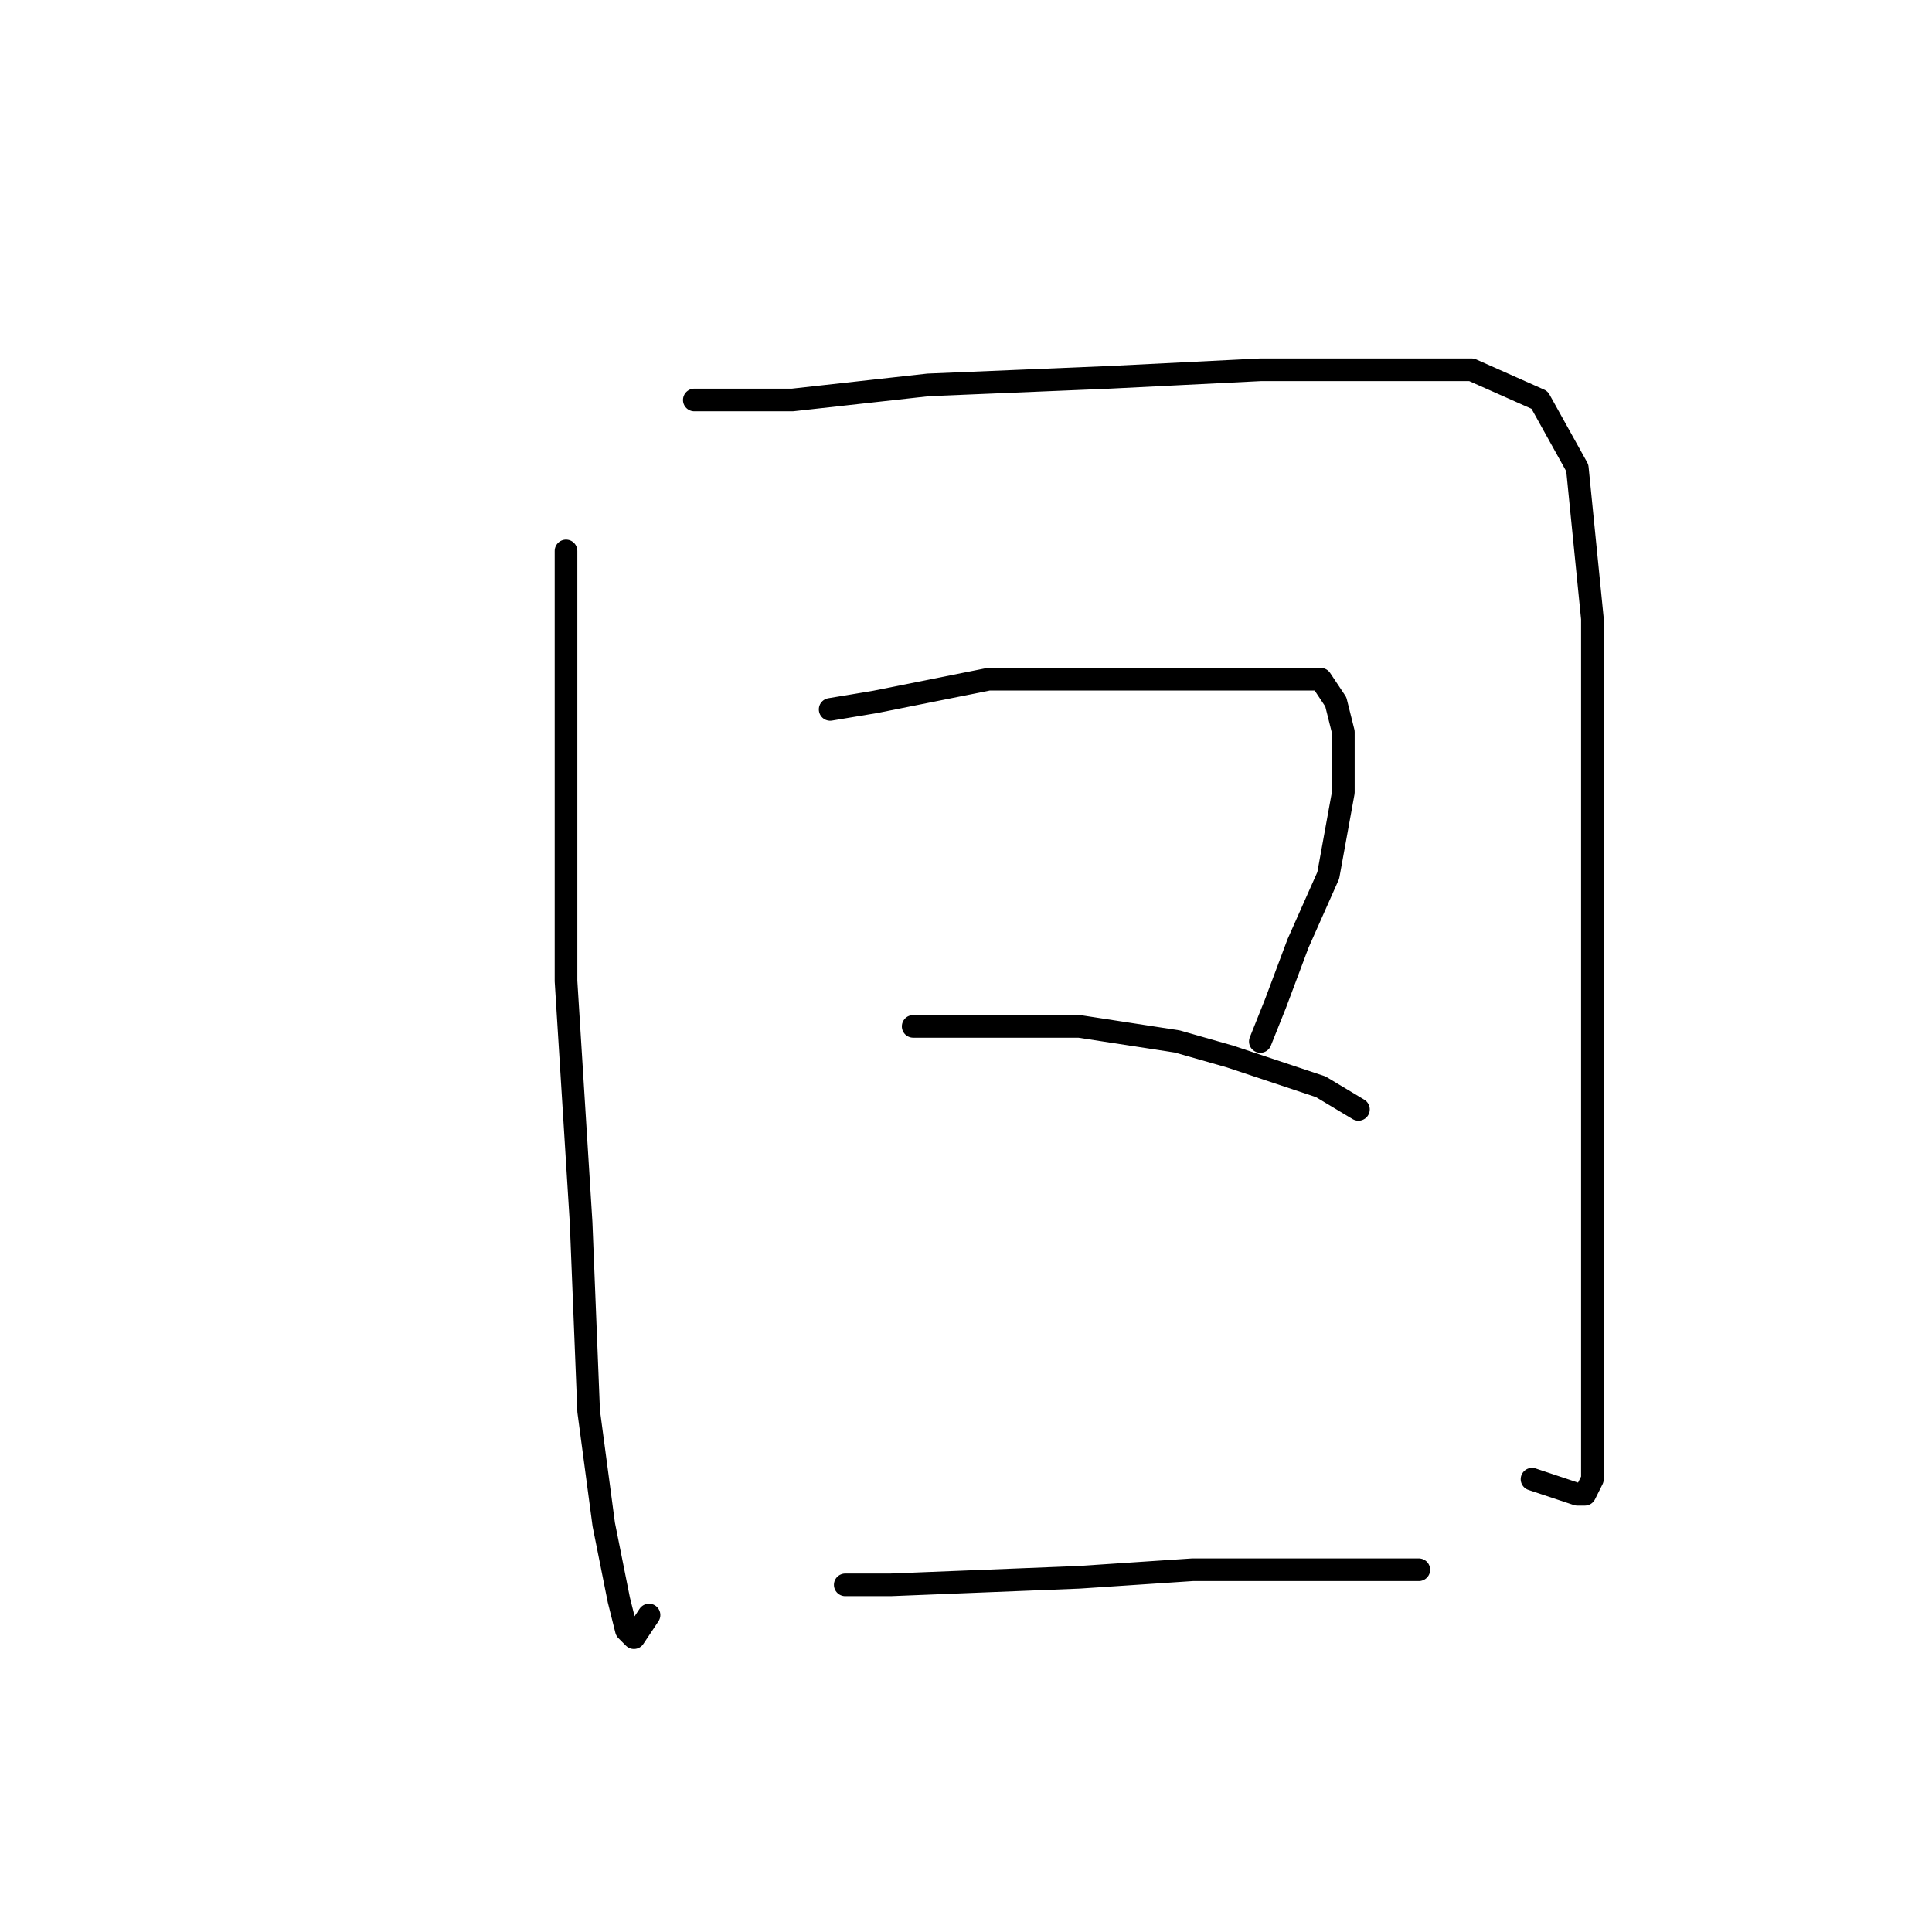 <?xml version="1.0" standalone="no"?>
    <svg width="256" height="256" xmlns="http://www.w3.org/2000/svg" version="1.1">
    <polyline stroke="black" stroke-width="3" stroke-linecap="round" fill="transparent" stroke-linejoin="round" points="75 73 75 94 75 130 77 162 78 187 80 202 82 212 83 216 84 217 86 214 86 214 " />
        <polyline stroke="black" stroke-width="3" stroke-linecap="round" fill="transparent" stroke-linejoin="round" points="92 53 105 53 123 51 147 50 167 49 183 49 195 49 204 53 209 62 211 82 211 110 211 139 211 160 211 177 211 189 211 196 210 198 209 198 203 196 203 196 " />
        <polyline stroke="black" stroke-width="3" stroke-linecap="round" fill="transparent" stroke-linejoin="round" points="110 94 116 93 131 90 147 90 162 90 167 90 175 90 177 93 178 97 178 105 176 116 172 125 169 133 167 138 167 138 " />
        <polyline stroke="black" stroke-width="3" stroke-linecap="round" fill="transparent" stroke-linejoin="round" points="121 136 131 136 143 136 156 138 163 140 175 144 180 147 180 147 " />
        <polyline stroke="black" stroke-width="3" stroke-linecap="round" fill="transparent" stroke-linejoin="round" points="112 210 118 210 143 209 158 208 167 208 176 208 188 208 188 208 " />
        </svg>